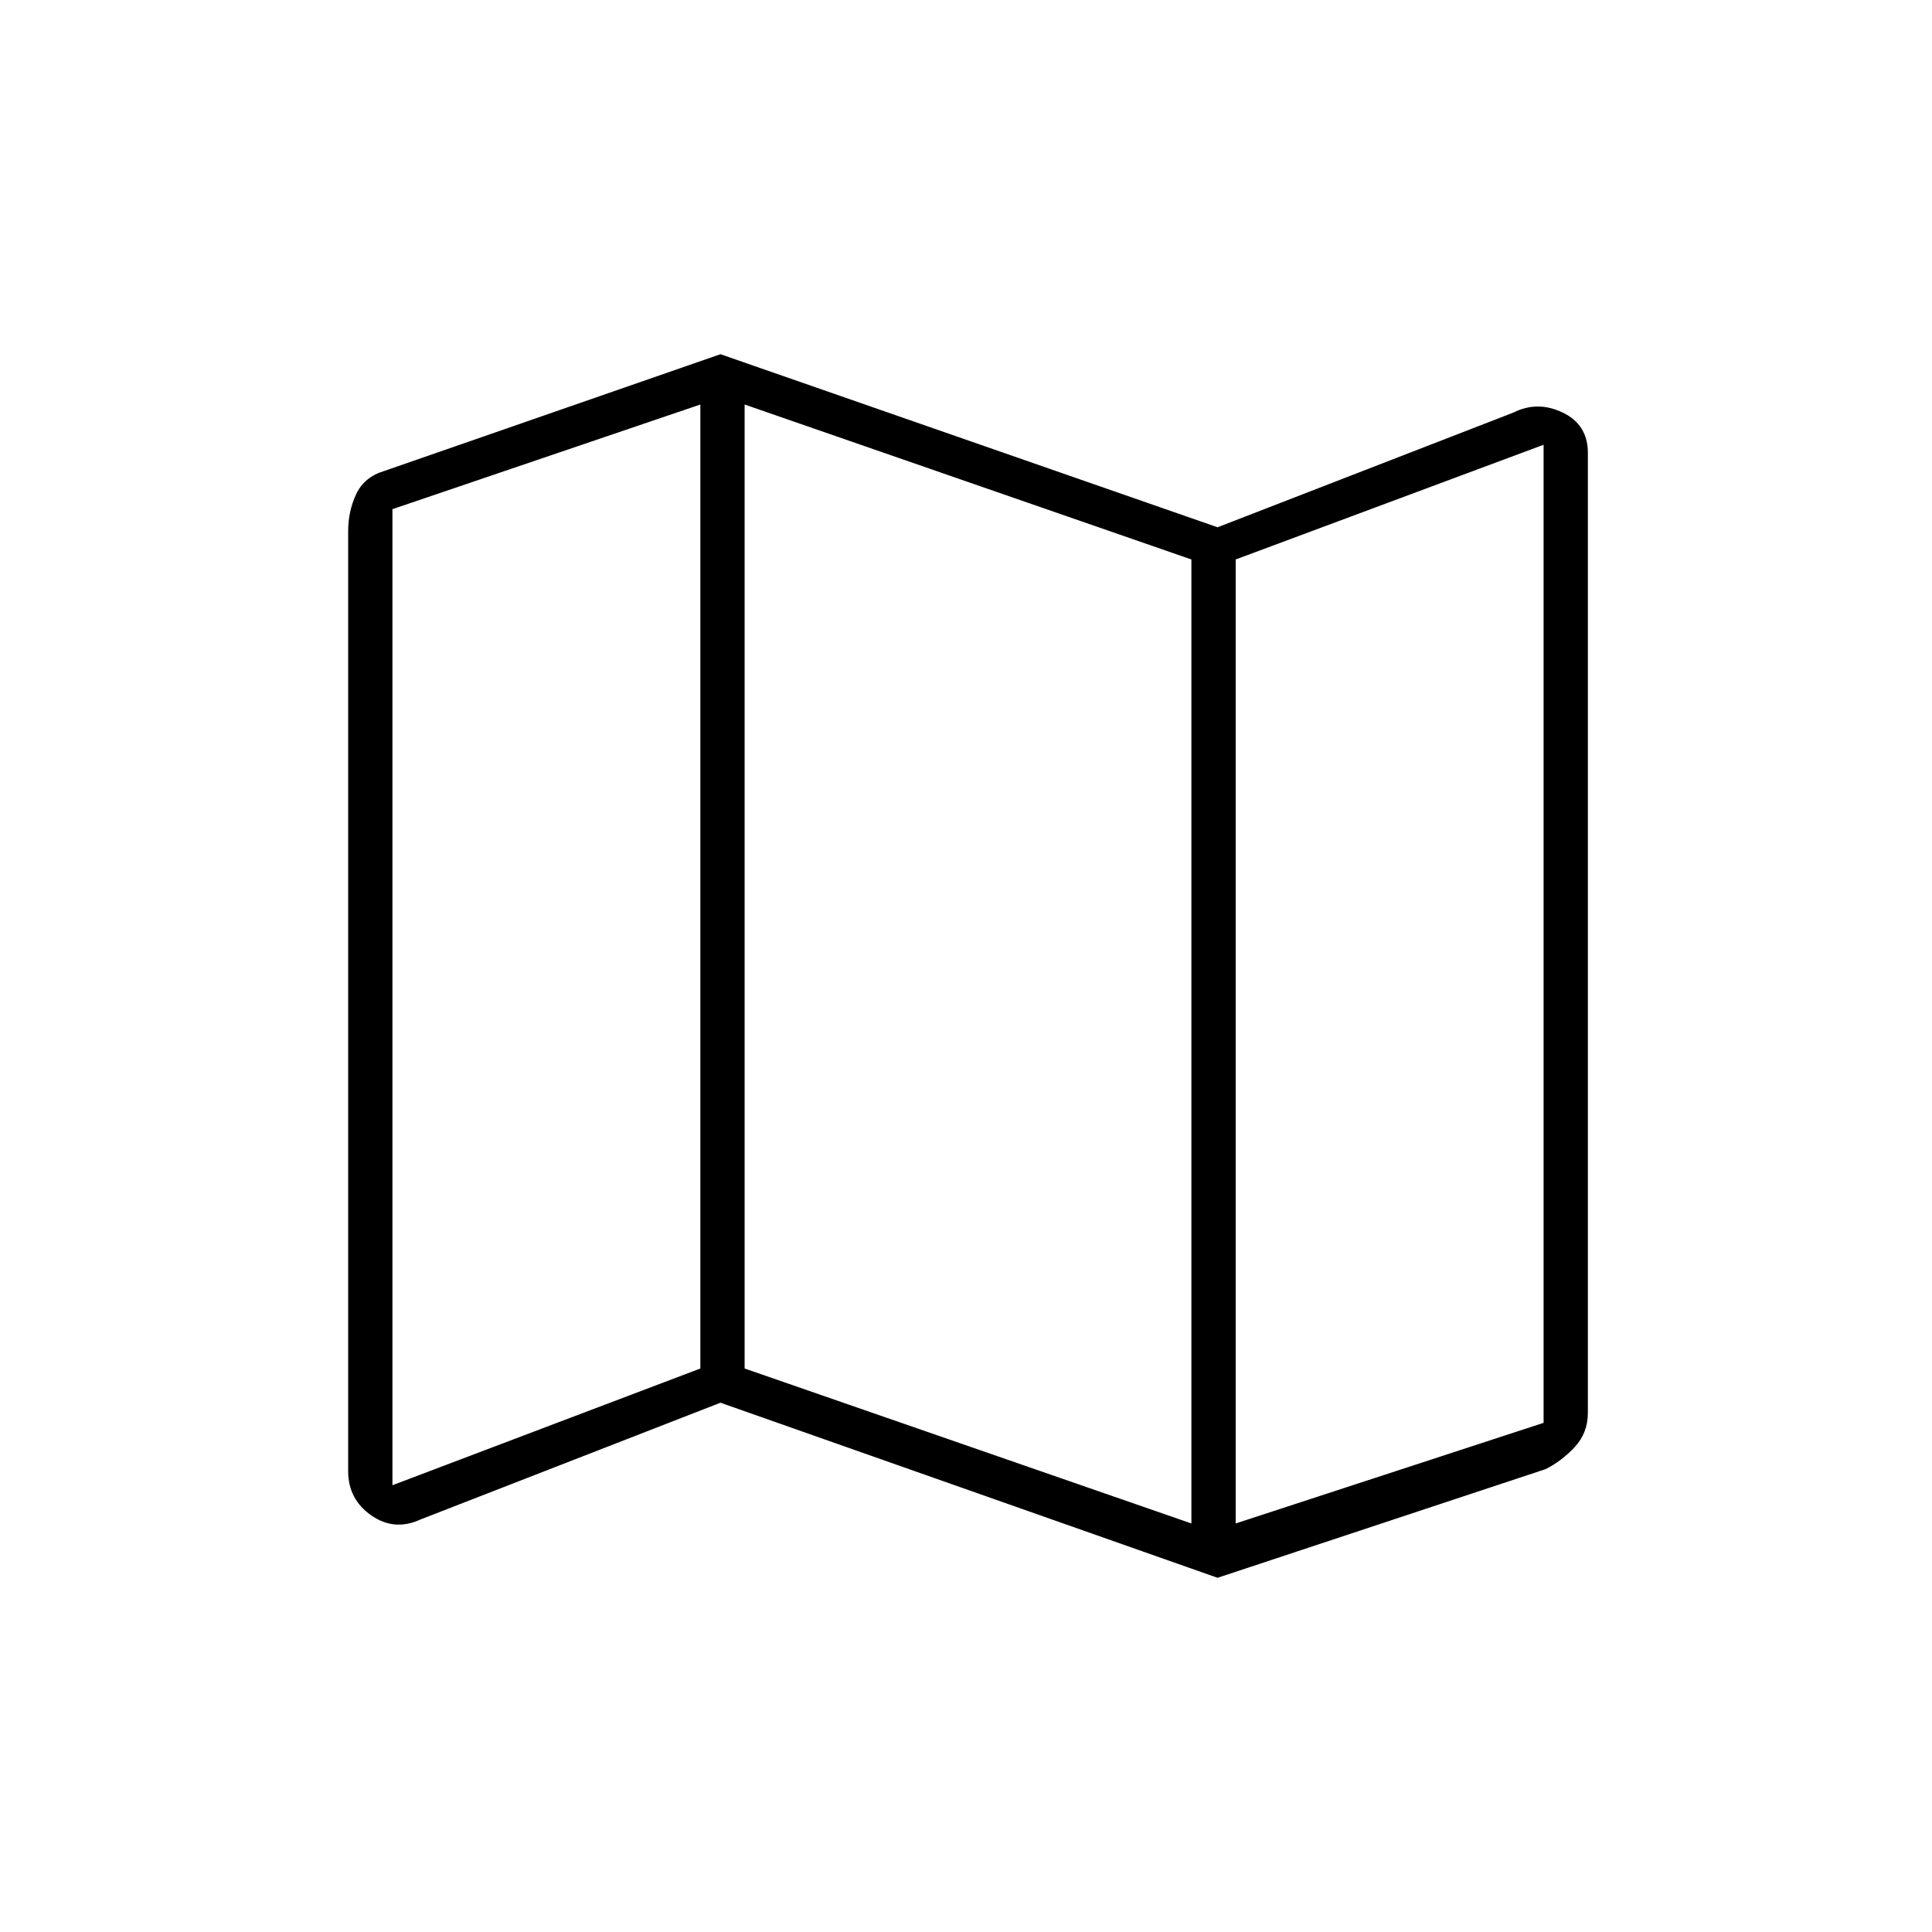 <svg xmlns="http://www.w3.org/2000/svg" height="48" width="48"><path d="M30.25 39.2 17.9 34.85 10.45 37.75Q9.8 38.05 9.225 37.65Q8.65 37.25 8.65 36.55V13.2Q8.65 12.7 8.85 12.275Q9.05 11.85 9.55 11.7L17.9 8.8L30.25 13.1L37.6 10.25Q38.2 9.95 38.825 10.25Q39.45 10.55 39.45 11.25V35.1Q39.45 35.6 39.125 35.95Q38.8 36.3 38.4 36.5ZM29.6 37.85V13.9L18.5 10.05V34ZM30.7 37.85 38.35 35.35V11.05L30.7 13.9ZM9.75 36.9 17.4 34V10.05L9.75 12.65ZM30.7 13.9V37.85ZM17.4 10.05V34Z"/></svg>